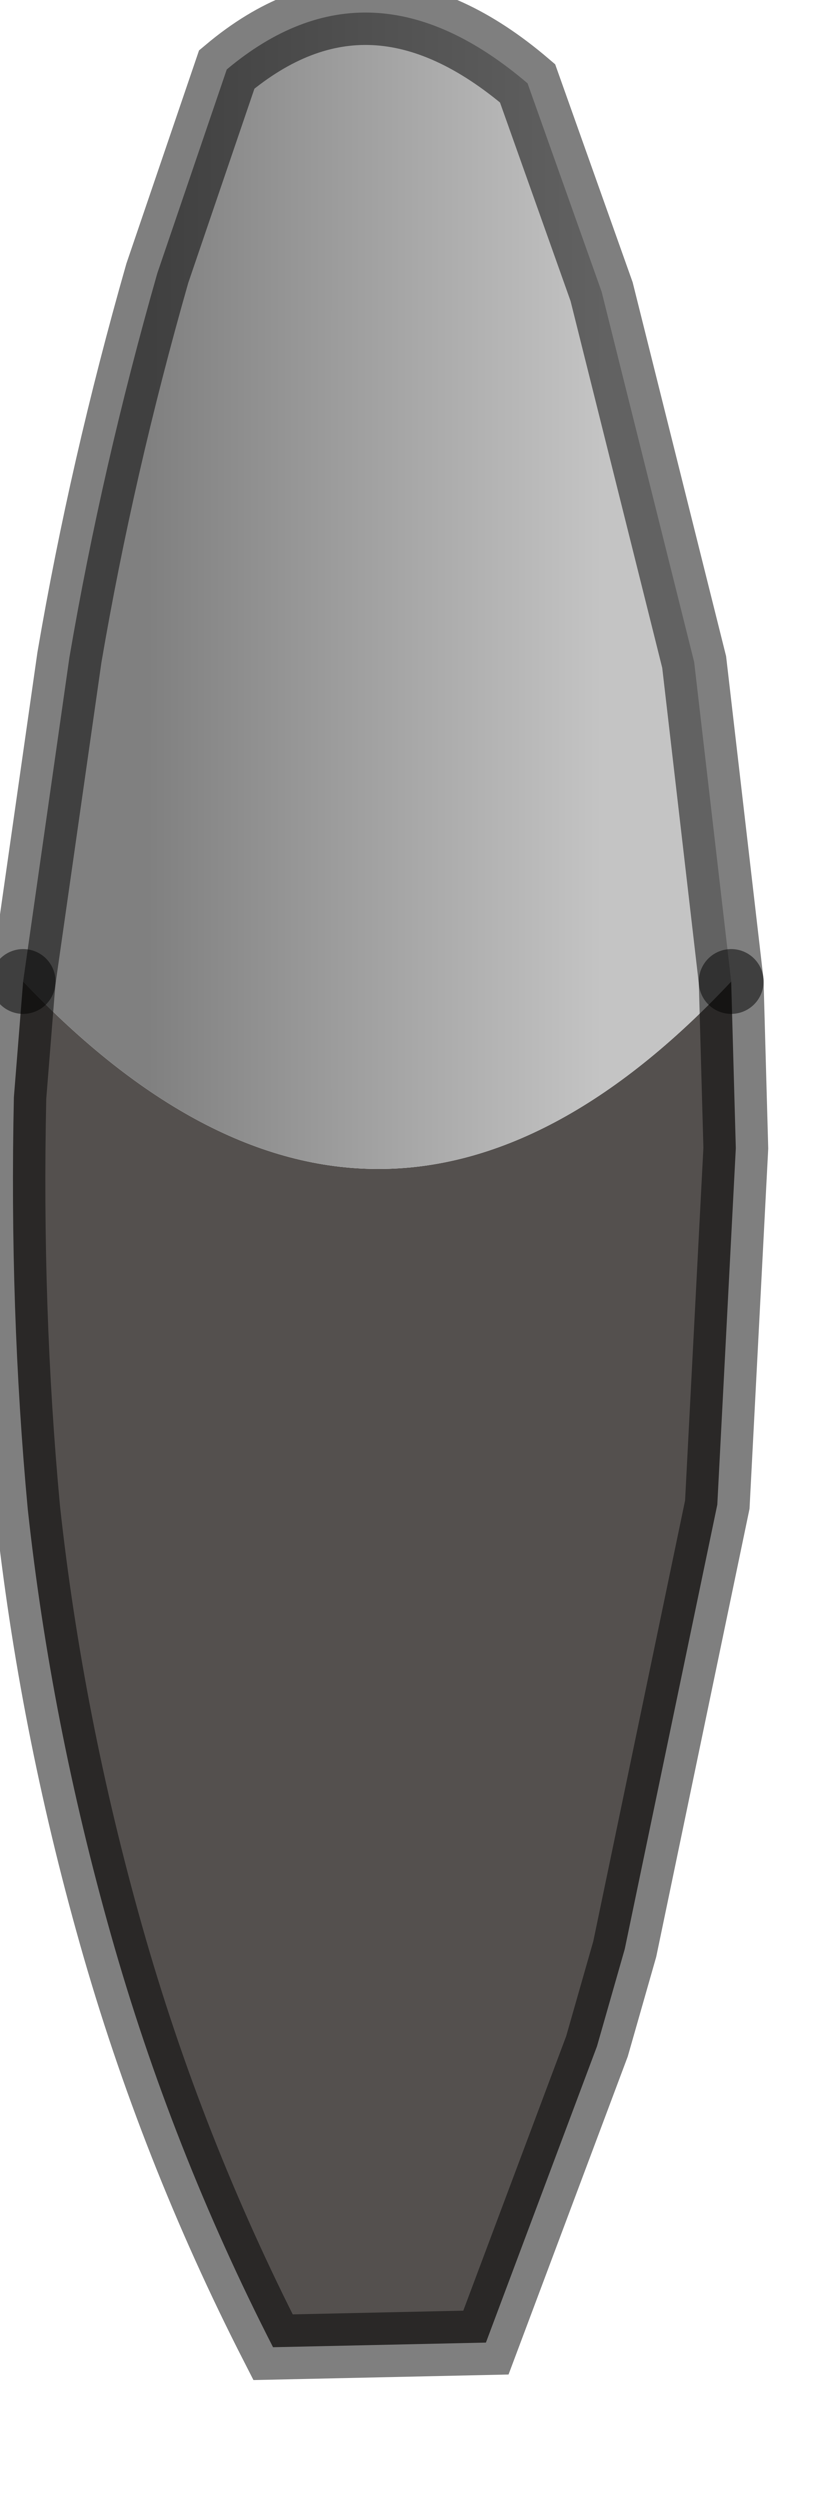 <?xml version="1.0" encoding="utf-8"?>
<svg version="1.1" id="Layer_1"
xmlns="http://www.w3.org/2000/svg"
xmlns:xlink="http://www.w3.org/1999/xlink"
width="9px" height="27px"
xml:space="preserve">
<g id="PathID_3986" transform="matrix(1, 0, 0, 1, 0.15, 0.15)">
<path style="fill:#54504E;fill-opacity:1" d="M0.1 10.45Q3.95 14.5 7.75 10.45L7.8 12.25L7.6 16.1L6.6 20.9L6.3 21.95L5.1 25.15L2.8 25.2Q1.7 23.05 1.05 20.75Q0.4 18.45 0.15 16.15Q-0.05 14 0 11.7L0.1 10.45" />
<linearGradient
id="LinearGradID_1752" gradientUnits="userSpaceOnUse" gradientTransform="matrix(0.003, 0, 0, 0.008, 3.9, 6.2)" spreadMethod ="pad" x1="-819.2" y1="0" x2="819.2" y2="0" >
<stop  offset="0" style="stop-color:#808080;stop-opacity:1" />
<stop  offset="1" style="stop-color:#C4C4C4;stop-opacity:1" />
</linearGradient>
<path style="fill:url(#LinearGradID_1752) " d="M0.1 10.45L0.6 6.95Q0.95 4.9 1.55 2.8L2.3 0.6Q3.85 -0.7 5.55 0.75L6.35 3L7.35 7L7.75 10.45Q3.95 14.5 0.1 10.45" />
<path style="fill:none;stroke-width:0.7;stroke-linecap:round;stroke-linejoin:miter;stroke-miterlimit:5;stroke:#000000;stroke-opacity:0.502" d="M7.75 10.45L7.35 7L6.35 3L5.55 0.75Q3.85 -0.7 2.3 0.6L1.55 2.8Q0.95 4.9 0.6 6.95L0.1 10.45" />
<path style="fill:none;stroke-width:0.7;stroke-linecap:round;stroke-linejoin:miter;stroke-miterlimit:5;stroke:#000000;stroke-opacity:0.502" d="M7.75 10.45L7.8 12.25L7.6 16.1L6.6 20.9L6.3 21.95L5.1 25.15L2.8 25.2Q1.7 23.05 1.05 20.75Q0.4 18.45 0.15 16.15Q-0.05 14 0 11.7L0.1 10.45" />
</g>
</svg>
